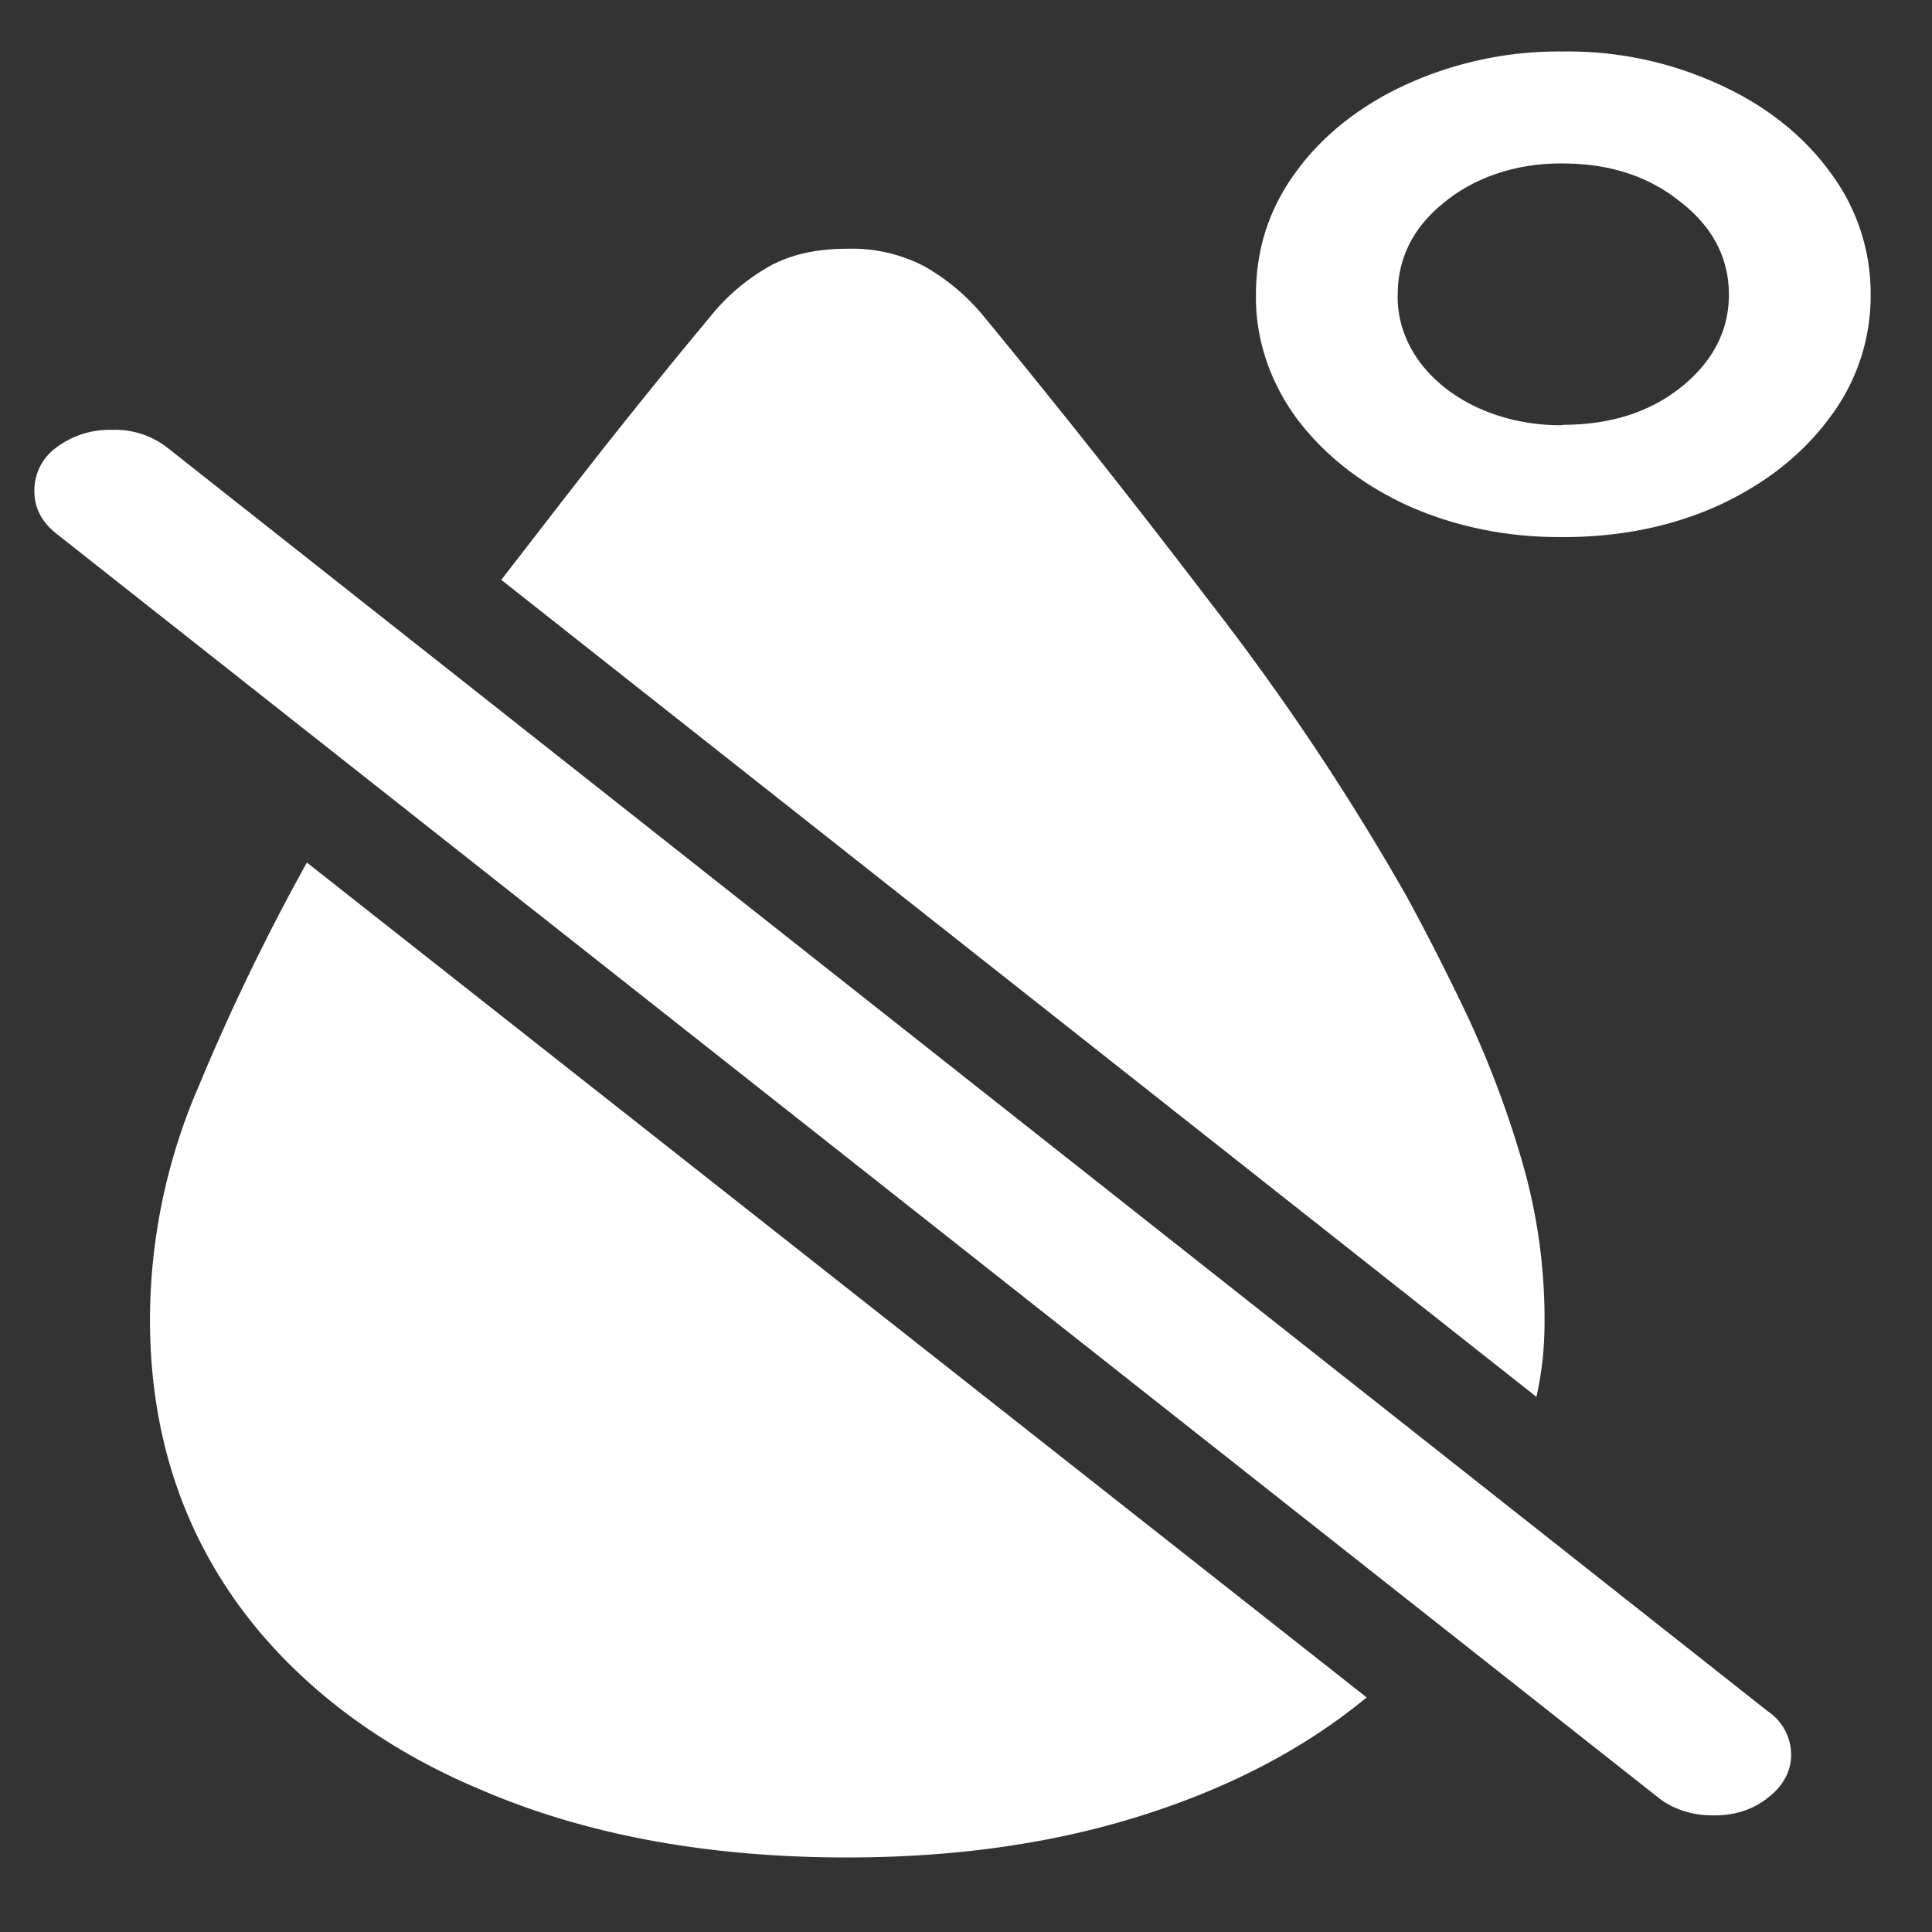 <svg xmlns="http://www.w3.org/2000/svg" width="24" height="24"><rect width="100%" height="100%" fill="#333333" stroke="none"/><path style="stroke:none;fill-rule:nonzero;fill:#fff;fill-opacity:1" d="m6.227 7.203 12.859 10.149c.035-.153.059-.309.078-.47a4.95 4.95 0 0 0 .023-.491c0-.657-.09-1.305-.273-1.942a12.484 12.484 0 0 0-.676-1.808 30.05 30.05 0 0 0-.761-1.5 30.656 30.656 0 0 0-2.454-3.672 120.591 120.591 0 0 0-2.812-3.551 2.638 2.638 0 0 0-.734-.613 1.955 1.955 0 0 0-.954-.215c-.375 0-.695.07-.96.215-.29.164-.536.375-.727.613-.434.52-.871 1.059-1.313 1.617-.433.55-.863 1.11-1.296 1.668Zm4.296 15.871c1.352 0 2.575-.176 3.665-.523 1.101-.348 2.027-.836 2.789-1.465L3.812 10.715c-.5.902-.945 1.82-1.335 2.758a7.325 7.325 0 0 0-.614 2.918c0 1.336.36 2.507 1.075 3.511.71.993 1.765 1.801 3.039 2.332 1.296.559 2.816.84 4.546.84Zm8.891-16.402c.715 0 1.36-.133 1.938-.395.582-.27 1.039-.632 1.375-1.086a2.5 2.5 0 0 0 .511-1.53 2.508 2.508 0 0 0-.511-1.532c-.329-.45-.801-.824-1.375-1.082A4.49 4.49 0 0 0 19.414.64a4.56 4.56 0 0 0-1.937.406c-.57.258-1.047.633-1.375 1.086-.336.453-.5.965-.5 1.527-.008.54.164 1.067.5 1.531.34.454.796.817 1.375 1.086.59.266 1.257.403 1.937.395Zm0-1.39c-.547.007-1.078-.16-1.465-.466-.387-.304-.597-.722-.586-1.156 0-.457.196-.844.586-1.152.383-.313.914-.485 1.465-.477.582 0 1.07.16 1.461.477.398.308.602.695.602 1.152 0 .453-.204.84-.602 1.156-.39.309-.879.461-1.46.461Zm1.188 17.05c.183.145.43.223.687.219.254.004.496-.074.672-.219.187-.14.293-.336.289-.539a.653.653 0 0 0-.29-.535L2.075 5.558a1.058 1.058 0 0 0-.687-.218 1.096 1.096 0 0 0-.688.219.655.655 0 0 0-.273.543c0 .207.09.382.273.527Zm0 0"/></svg>